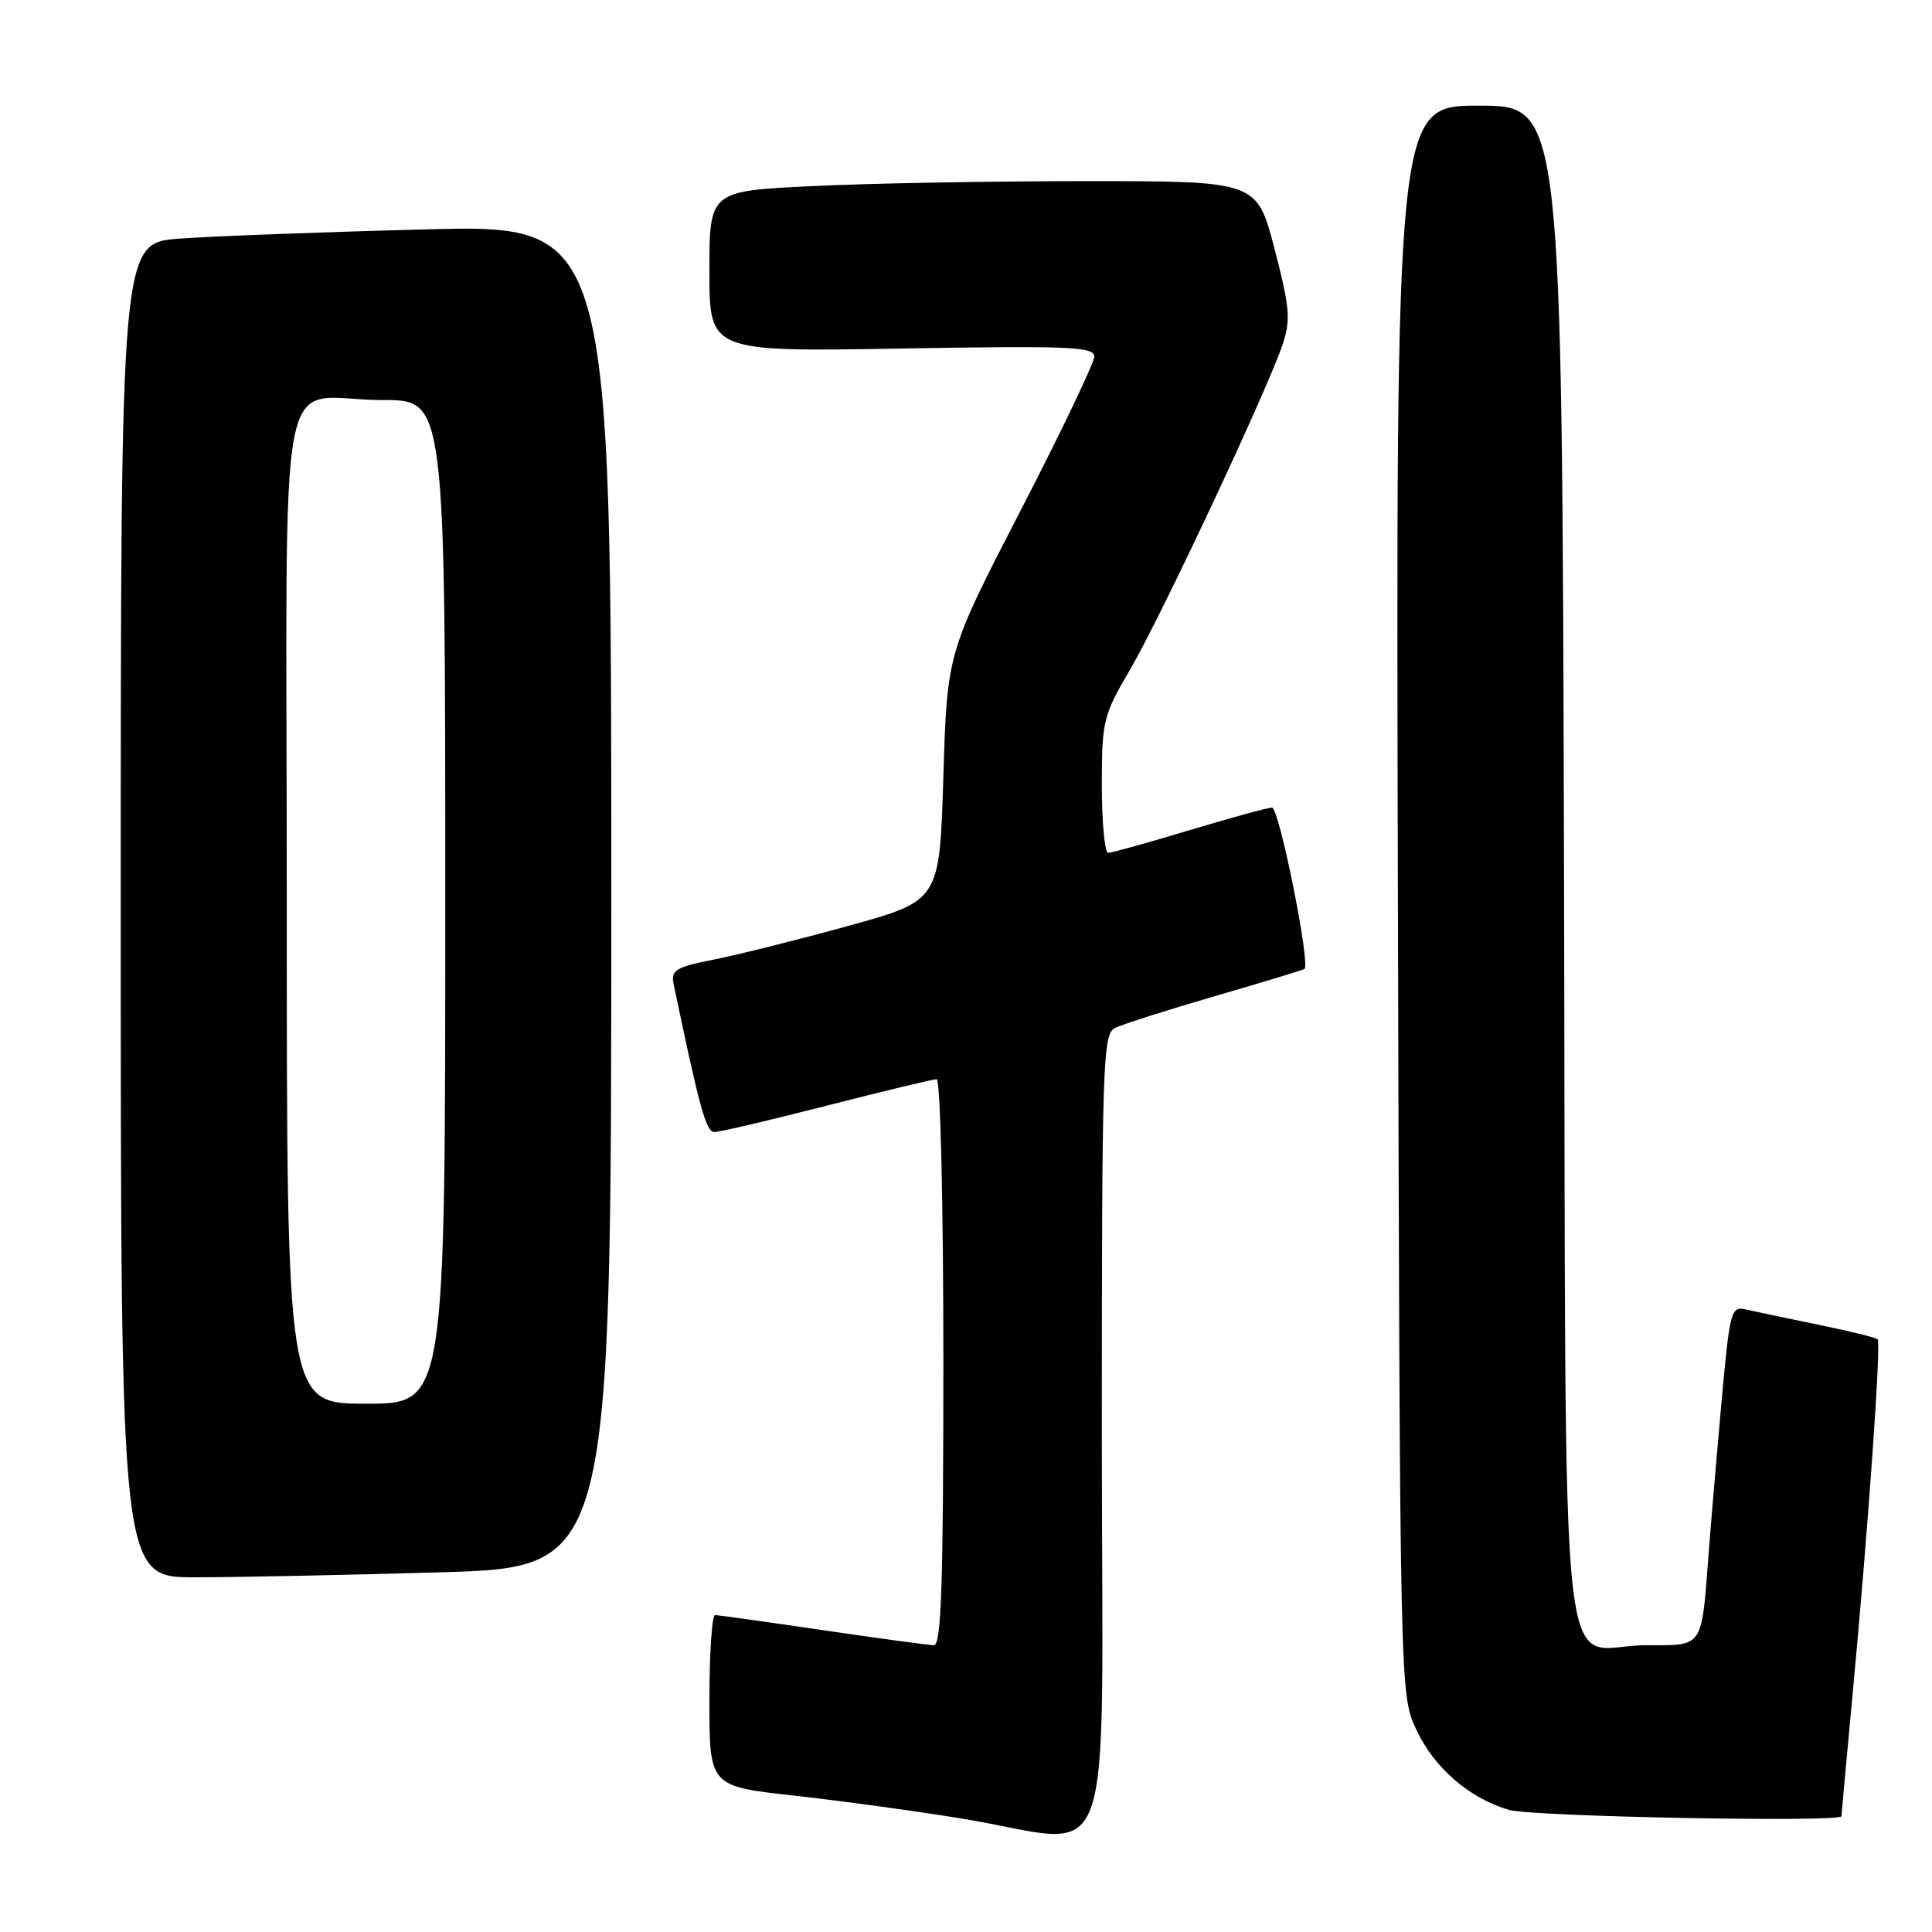 <?xml version="1.0" encoding="UTF-8" standalone="no"?>
<!DOCTYPE svg PUBLIC "-//W3C//DTD SVG 1.1//EN" "http://www.w3.org/Graphics/SVG/1.1/DTD/svg11.dtd" >
<svg xmlns="http://www.w3.org/2000/svg" xmlns:xlink="http://www.w3.org/1999/xlink" version="1.1" viewBox="0 0 256 256">
 <g >
 <path fill="currentColor"
d=" M 146.00 190.04 C 146.00 140.59 146.12 137.01 147.75 136.21 C 148.71 135.73 154.68 133.83 161.00 131.99 C 167.32 130.15 172.66 128.53 172.85 128.39 C 173.67 127.79 169.49 107.00 168.55 107.01 C 167.97 107.02 163.04 108.37 157.59 110.01 C 152.14 111.66 147.30 113.00 146.84 113.00 C 146.38 113.00 146.00 108.97 146.00 104.05 C 146.00 95.54 146.18 94.80 149.70 88.80 C 153.77 81.87 168.04 51.45 169.98 45.57 C 171.04 42.36 170.89 40.65 168.87 32.93 C 166.54 24.00 166.54 24.00 143.93 24.00 C 131.49 24.00 115.17 24.29 107.66 24.66 C 94.00 25.31 94.00 25.31 94.00 35.97 C 94.00 46.62 94.00 46.62 119.50 46.18 C 141.66 45.80 145.00 45.94 145.00 47.24 C 145.00 48.06 140.61 57.23 135.25 67.62 C 125.50 86.50 125.50 86.50 125.00 102.92 C 124.50 119.34 124.50 119.34 112.50 122.66 C 105.90 124.48 97.87 126.50 94.66 127.13 C 89.51 128.16 88.88 128.54 89.26 130.40 C 92.69 146.85 93.56 150.00 94.66 150.00 C 95.35 150.00 102.06 148.43 109.57 146.50 C 117.08 144.58 123.63 143.00 124.11 143.00 C 124.61 143.00 125.00 159.35 125.00 180.50 C 125.00 209.84 124.73 218.00 123.75 218.00 C 123.06 217.99 116.42 217.09 109.00 216.00 C 101.58 214.91 95.16 214.01 94.75 214.00 C 94.34 214.00 94.00 219.10 94.00 225.34 C 94.00 236.69 94.00 236.69 105.25 237.93 C 111.44 238.62 121.45 239.99 127.50 240.98 C 148.31 244.39 146.00 250.74 146.00 190.04 Z  M 244.00 240.66 C 244.00 240.47 244.65 233.39 245.44 224.91 C 247.54 202.58 249.28 177.94 248.80 177.47 C 248.57 177.24 245.04 176.37 240.94 175.53 C 236.85 174.69 232.55 173.79 231.38 173.52 C 229.36 173.05 229.22 173.57 228.11 185.76 C 227.48 192.77 226.72 201.65 226.43 205.50 C 225.43 218.60 225.83 218.00 218.11 218.00 C 206.26 218.00 207.54 230.19 207.24 114.58 C 206.97 14.00 206.97 14.00 195.96 14.00 C 184.96 14.00 184.96 14.00 185.23 119.25 C 185.50 224.27 185.50 224.51 187.63 229.11 C 190.01 234.24 194.71 238.32 200.00 239.83 C 203.13 240.72 244.00 241.49 244.00 240.66 Z  M 58.34 208.34 C 81.00 207.68 81.00 207.68 81.00 118.72 C 81.00 29.75 81.00 29.75 56.25 30.40 C 42.64 30.75 28.01 31.30 23.75 31.62 C 16.00 32.21 16.00 32.21 16.00 120.60 C 16.00 209.00 16.00 209.00 25.84 209.00 C 31.25 209.00 45.87 208.70 58.34 208.34 Z  M 38.00 120.12 C 38.00 44.19 36.32 53.04 50.75 53.01 C 59.00 53.00 59.00 53.00 59.00 119.50 C 59.00 186.00 59.00 186.00 48.50 186.00 C 38.00 186.00 38.00 186.00 38.00 120.12 Z "/>
</g>
</svg>